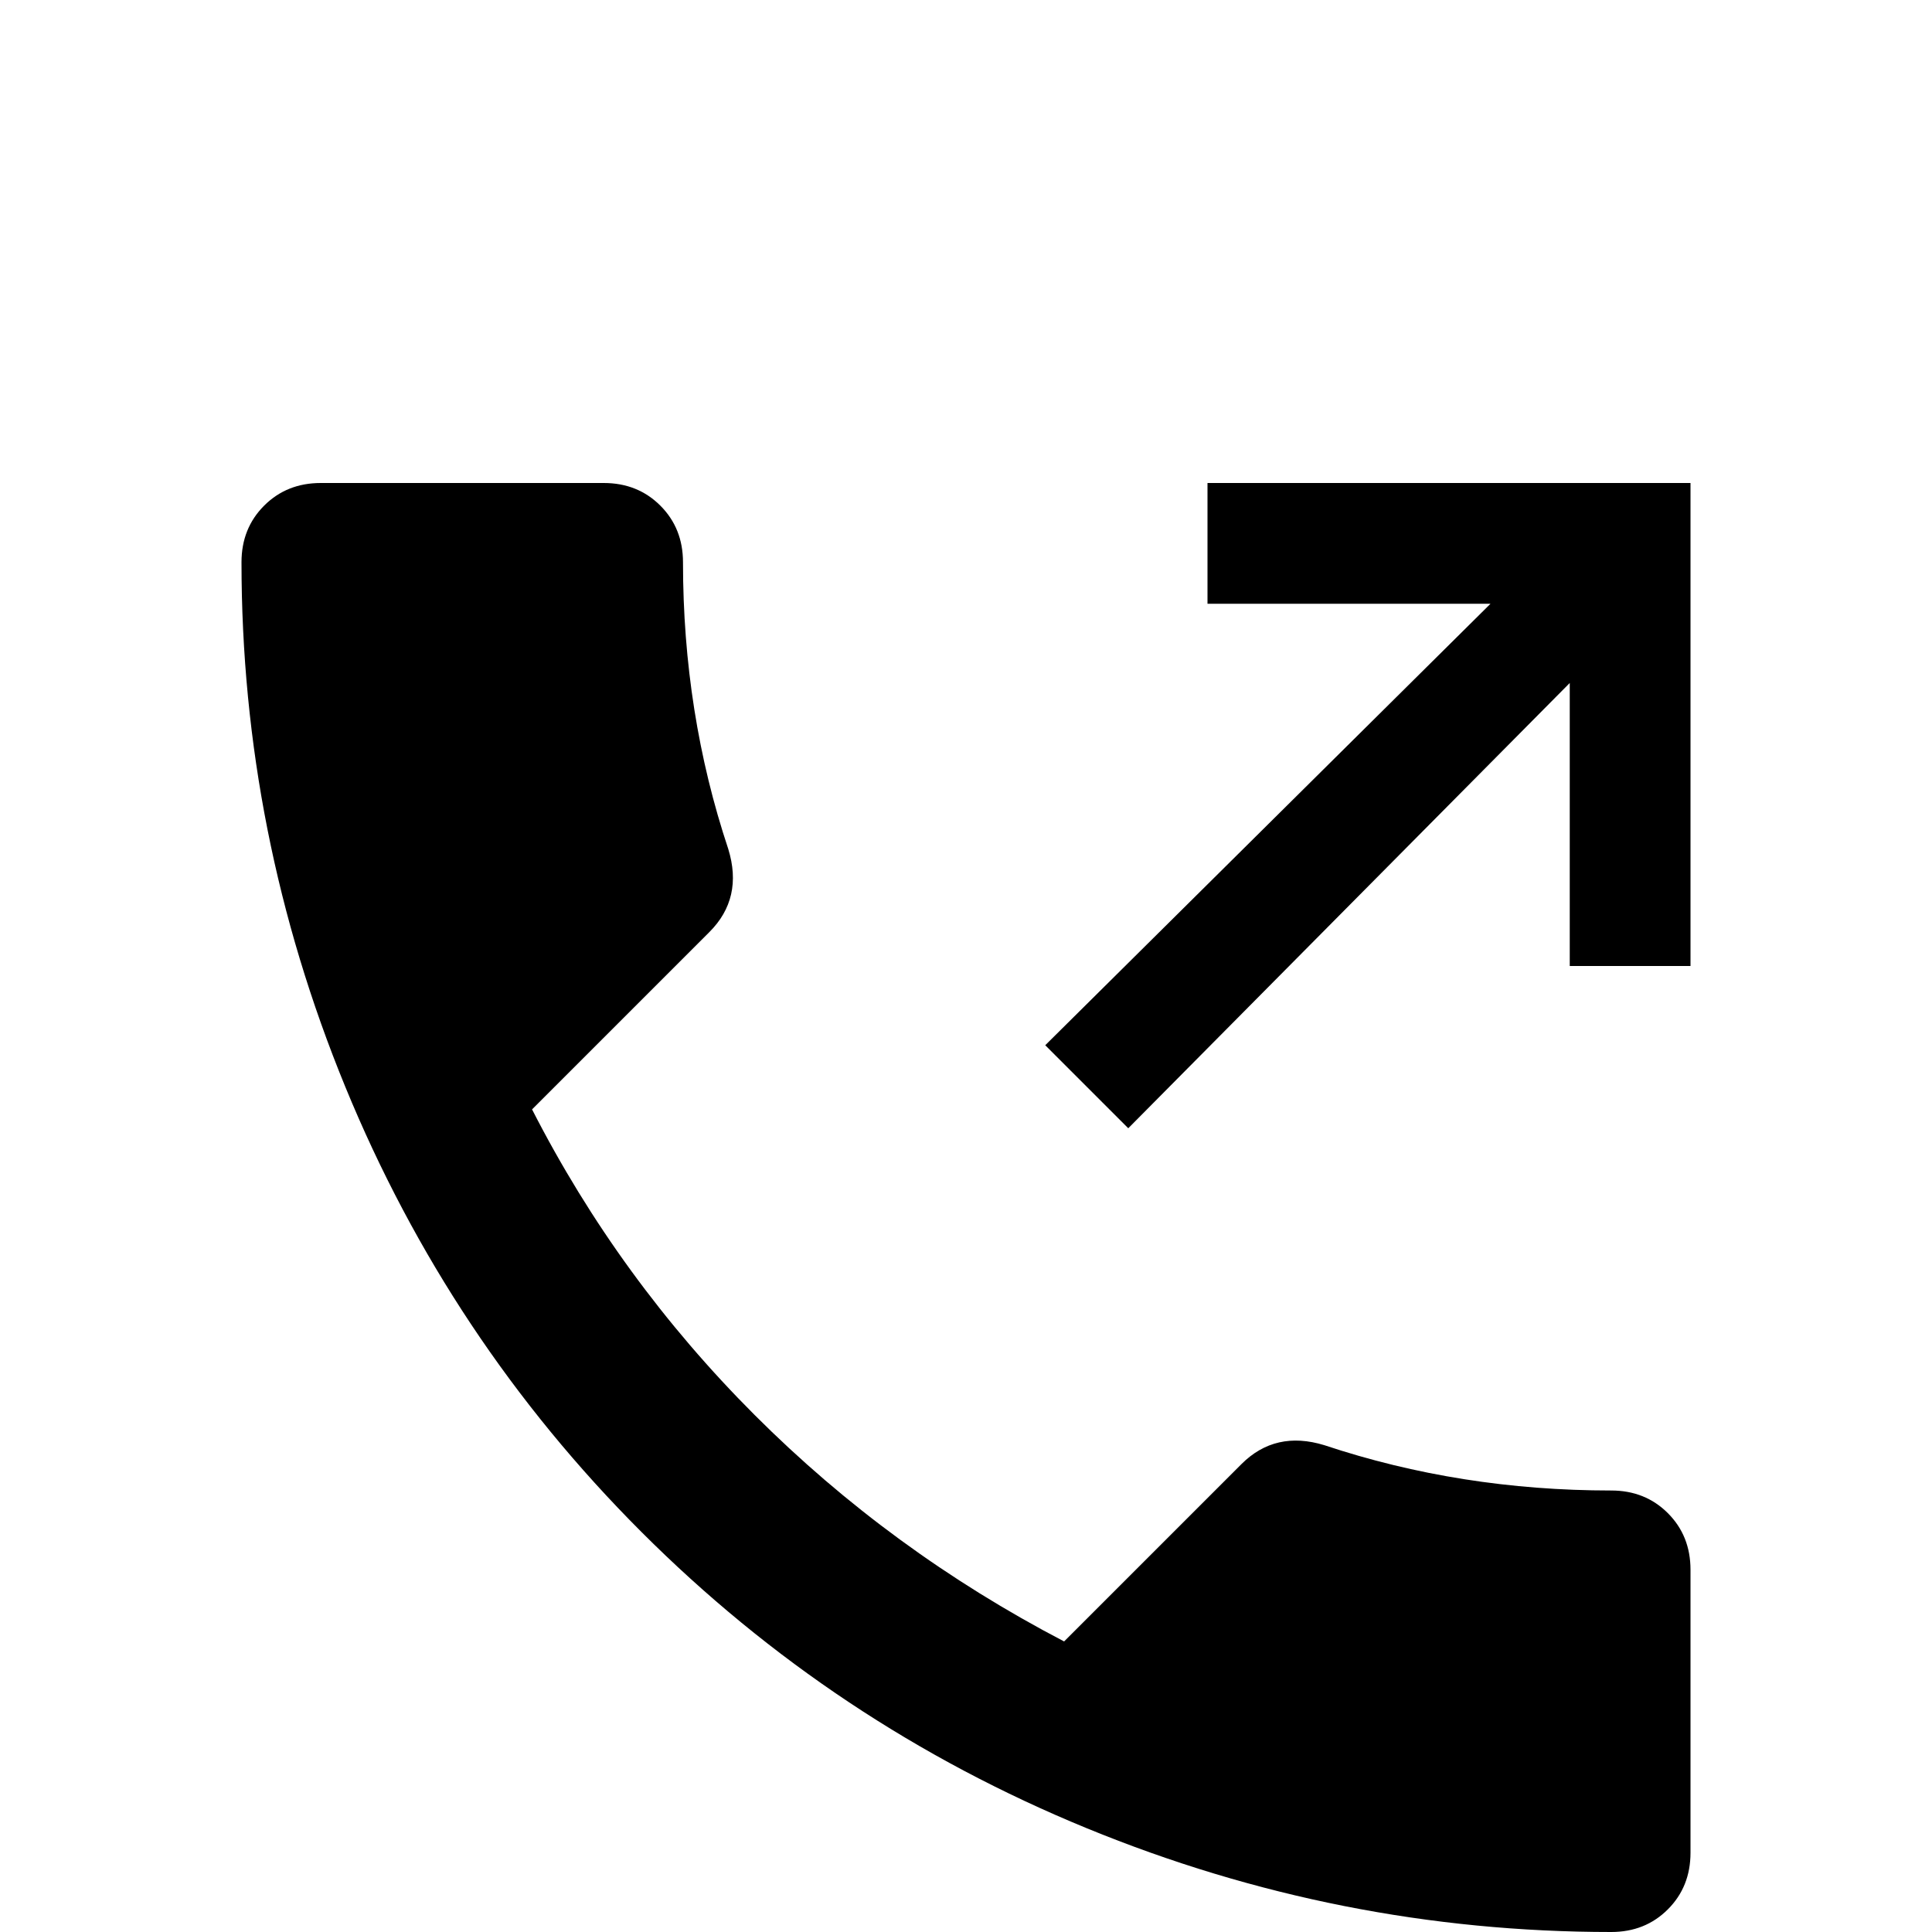 <svg xmlns="http://www.w3.org/2000/svg" viewBox="0 -512 512 512">
	<path fill="#000000" d="M85 -384Q76 -384 70 -378Q64 -372 64 -363Q64 -291 91.5 -224Q119 -157 170 -106Q221 -55 288 -27.5Q355 0 427 0Q436 0 442 -6Q448 -12 448 -21V-96Q448 -105 442 -111Q436 -117 427 -117Q387 -117 351 -129Q338 -133 329 -124L282 -77Q236 -101 200 -137Q164 -173 141 -218L188 -265Q197 -274 193 -287Q181 -323 181 -363Q181 -372 175 -378Q169 -384 160 -384ZM320 -384V-352H395L277 -235L299 -213L416 -331V-256H448V-384Z"/>
</svg>